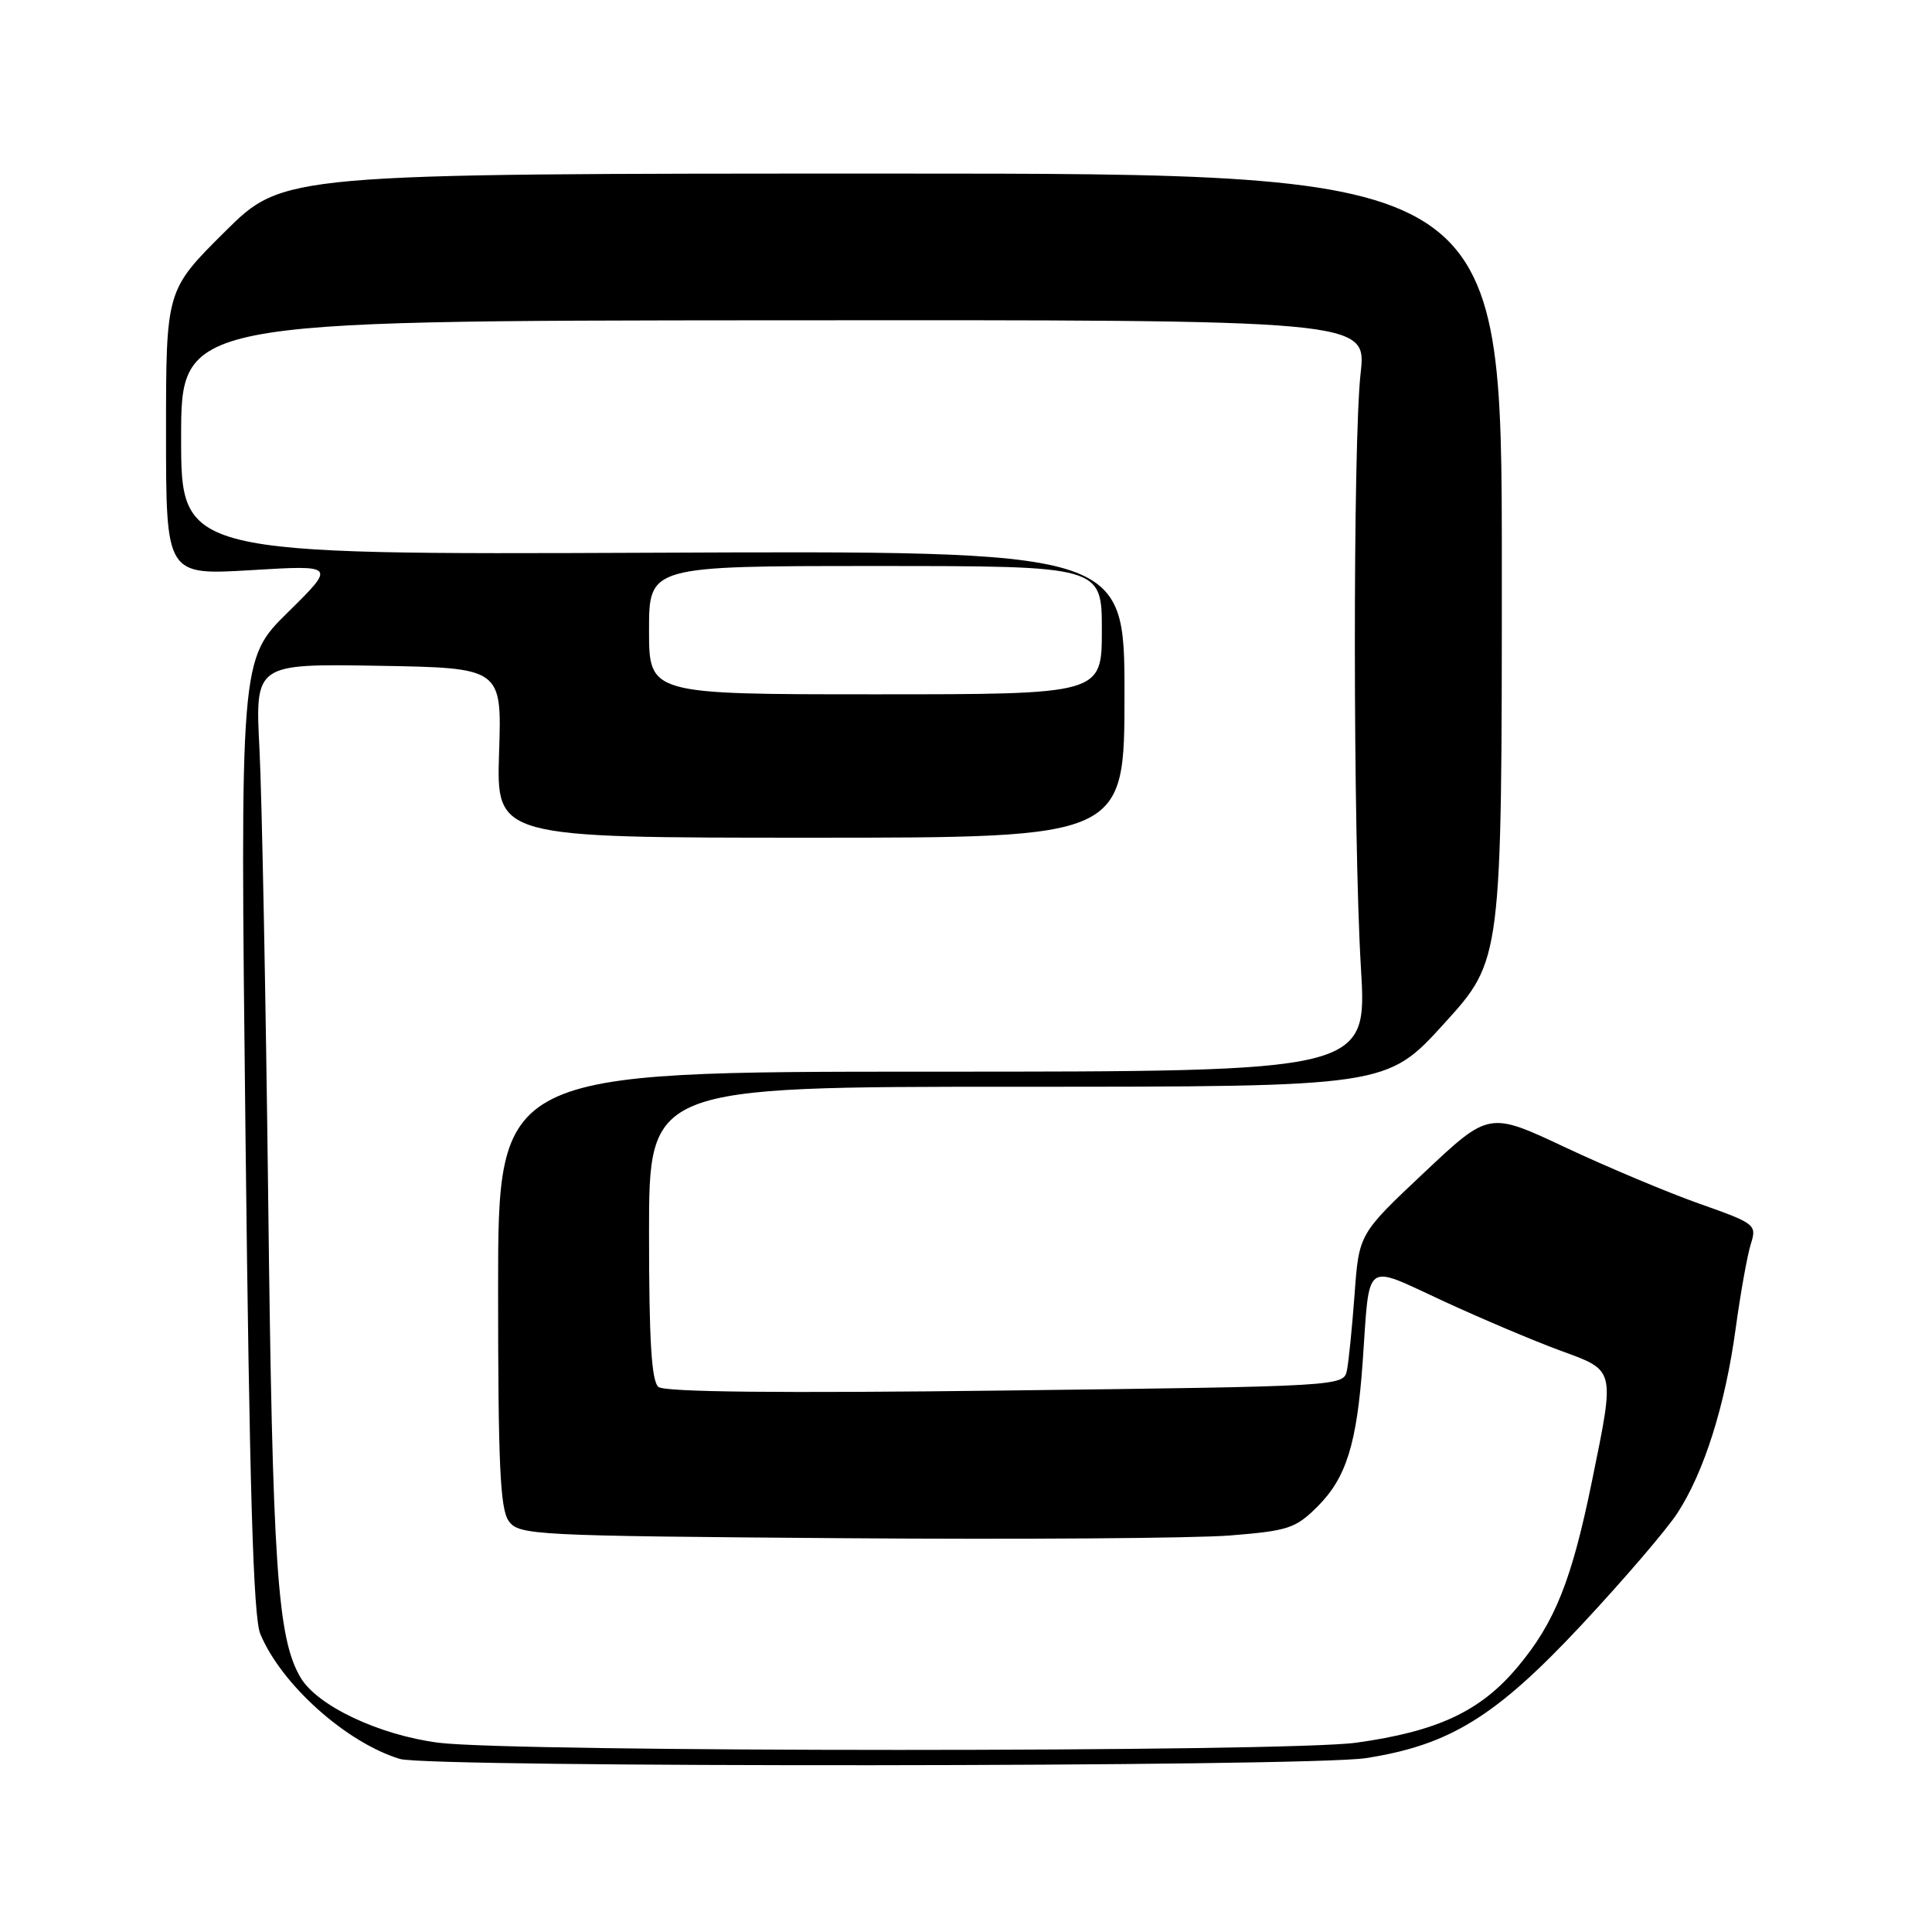 <?xml version="1.0" encoding="UTF-8" standalone="no"?>
<!DOCTYPE svg PUBLIC "-//W3C//DTD SVG 1.1//EN" "http://www.w3.org/Graphics/SVG/1.1/DTD/svg11.dtd" >
<svg xmlns="http://www.w3.org/2000/svg" xmlns:xlink="http://www.w3.org/1999/xlink" version="1.1" viewBox="0 0 256 256">
 <g >
 <path fill="currentColor"
d=" M 181.00 232.96 C 192.13 231.22 198.21 227.46 209.58 215.29 C 215.12 209.35 220.83 202.70 222.26 200.50 C 225.81 195.06 228.61 186.18 229.99 176.00 C 230.63 171.32 231.53 166.31 231.99 164.85 C 232.80 162.27 232.63 162.13 225.16 159.49 C 220.95 158.00 212.96 154.64 207.40 152.03 C 197.30 147.28 197.30 147.28 188.69 155.39 C 180.07 163.50 180.07 163.50 179.49 171.50 C 179.16 175.90 178.71 180.44 178.47 181.60 C 178.04 183.68 177.73 183.70 133.27 184.25 C 103.43 184.62 88.08 184.46 87.25 183.78 C 86.33 183.02 86.00 177.67 86.00 163.38 C 86.00 144.00 86.00 144.00 134.88 144.00 C 183.75 144.00 183.75 144.00 191.38 135.60 C 199.00 127.21 199.00 127.21 199.00 75.10 C 199.00 23.00 199.00 23.00 118.27 23.00 C 37.54 23.00 37.54 23.00 29.77 30.73 C 22.00 38.45 22.00 38.45 22.00 57.34 C 22.00 76.22 22.00 76.22 33.25 75.55 C 44.50 74.87 44.50 74.87 38.16 81.12 C 31.81 87.37 31.81 87.37 32.53 150.44 C 33.06 197.16 33.56 214.28 34.49 216.50 C 37.28 223.21 45.87 230.90 52.99 233.07 C 56.86 234.24 173.44 234.15 181.00 232.96 Z  M 58.10 230.92 C 50.23 229.90 42.04 226.03 39.83 222.29 C 36.75 217.08 36.11 207.62 35.54 159.00 C 35.22 132.32 34.70 105.43 34.38 99.22 C 33.80 87.95 33.80 87.95 50.15 88.22 C 66.50 88.50 66.50 88.50 66.13 99.75 C 65.77 111.00 65.77 111.00 107.38 111.00 C 149.00 111.00 149.00 111.00 149.00 91.99 C 149.00 72.97 149.00 72.97 86.50 73.24 C 24.00 73.50 24.00 73.50 24.00 58.00 C 24.00 42.50 24.00 42.50 102.54 42.44 C 181.08 42.38 181.08 42.38 180.29 49.44 C 179.25 58.73 179.28 110.78 180.33 128.25 C 181.16 142.00 181.16 142.00 123.58 142.00 C 66.00 142.00 66.00 142.00 66.00 170.81 C 66.00 194.10 66.27 199.99 67.42 201.56 C 68.78 203.42 70.62 203.51 111.67 203.82 C 135.23 204.00 158.31 203.83 162.96 203.46 C 170.71 202.84 171.68 202.52 174.60 199.60 C 178.38 195.82 179.79 191.32 180.56 180.50 C 181.53 166.74 180.56 167.47 191.25 172.40 C 196.34 174.75 203.31 177.70 206.75 178.96 C 214.10 181.65 214.00 181.26 210.96 196.18 C 208.27 209.38 206.04 214.98 201.11 220.86 C 196.19 226.75 190.50 229.42 179.68 230.92 C 170.47 232.19 67.95 232.19 58.10 230.92 Z  M 86.00 83.50 C 86.00 75.00 86.00 75.00 116.00 75.00 C 146.00 75.00 146.00 75.00 146.00 83.50 C 146.00 92.00 146.00 92.00 116.00 92.00 C 86.00 92.00 86.00 92.00 86.00 83.50 Z "/>
</g>
</svg>